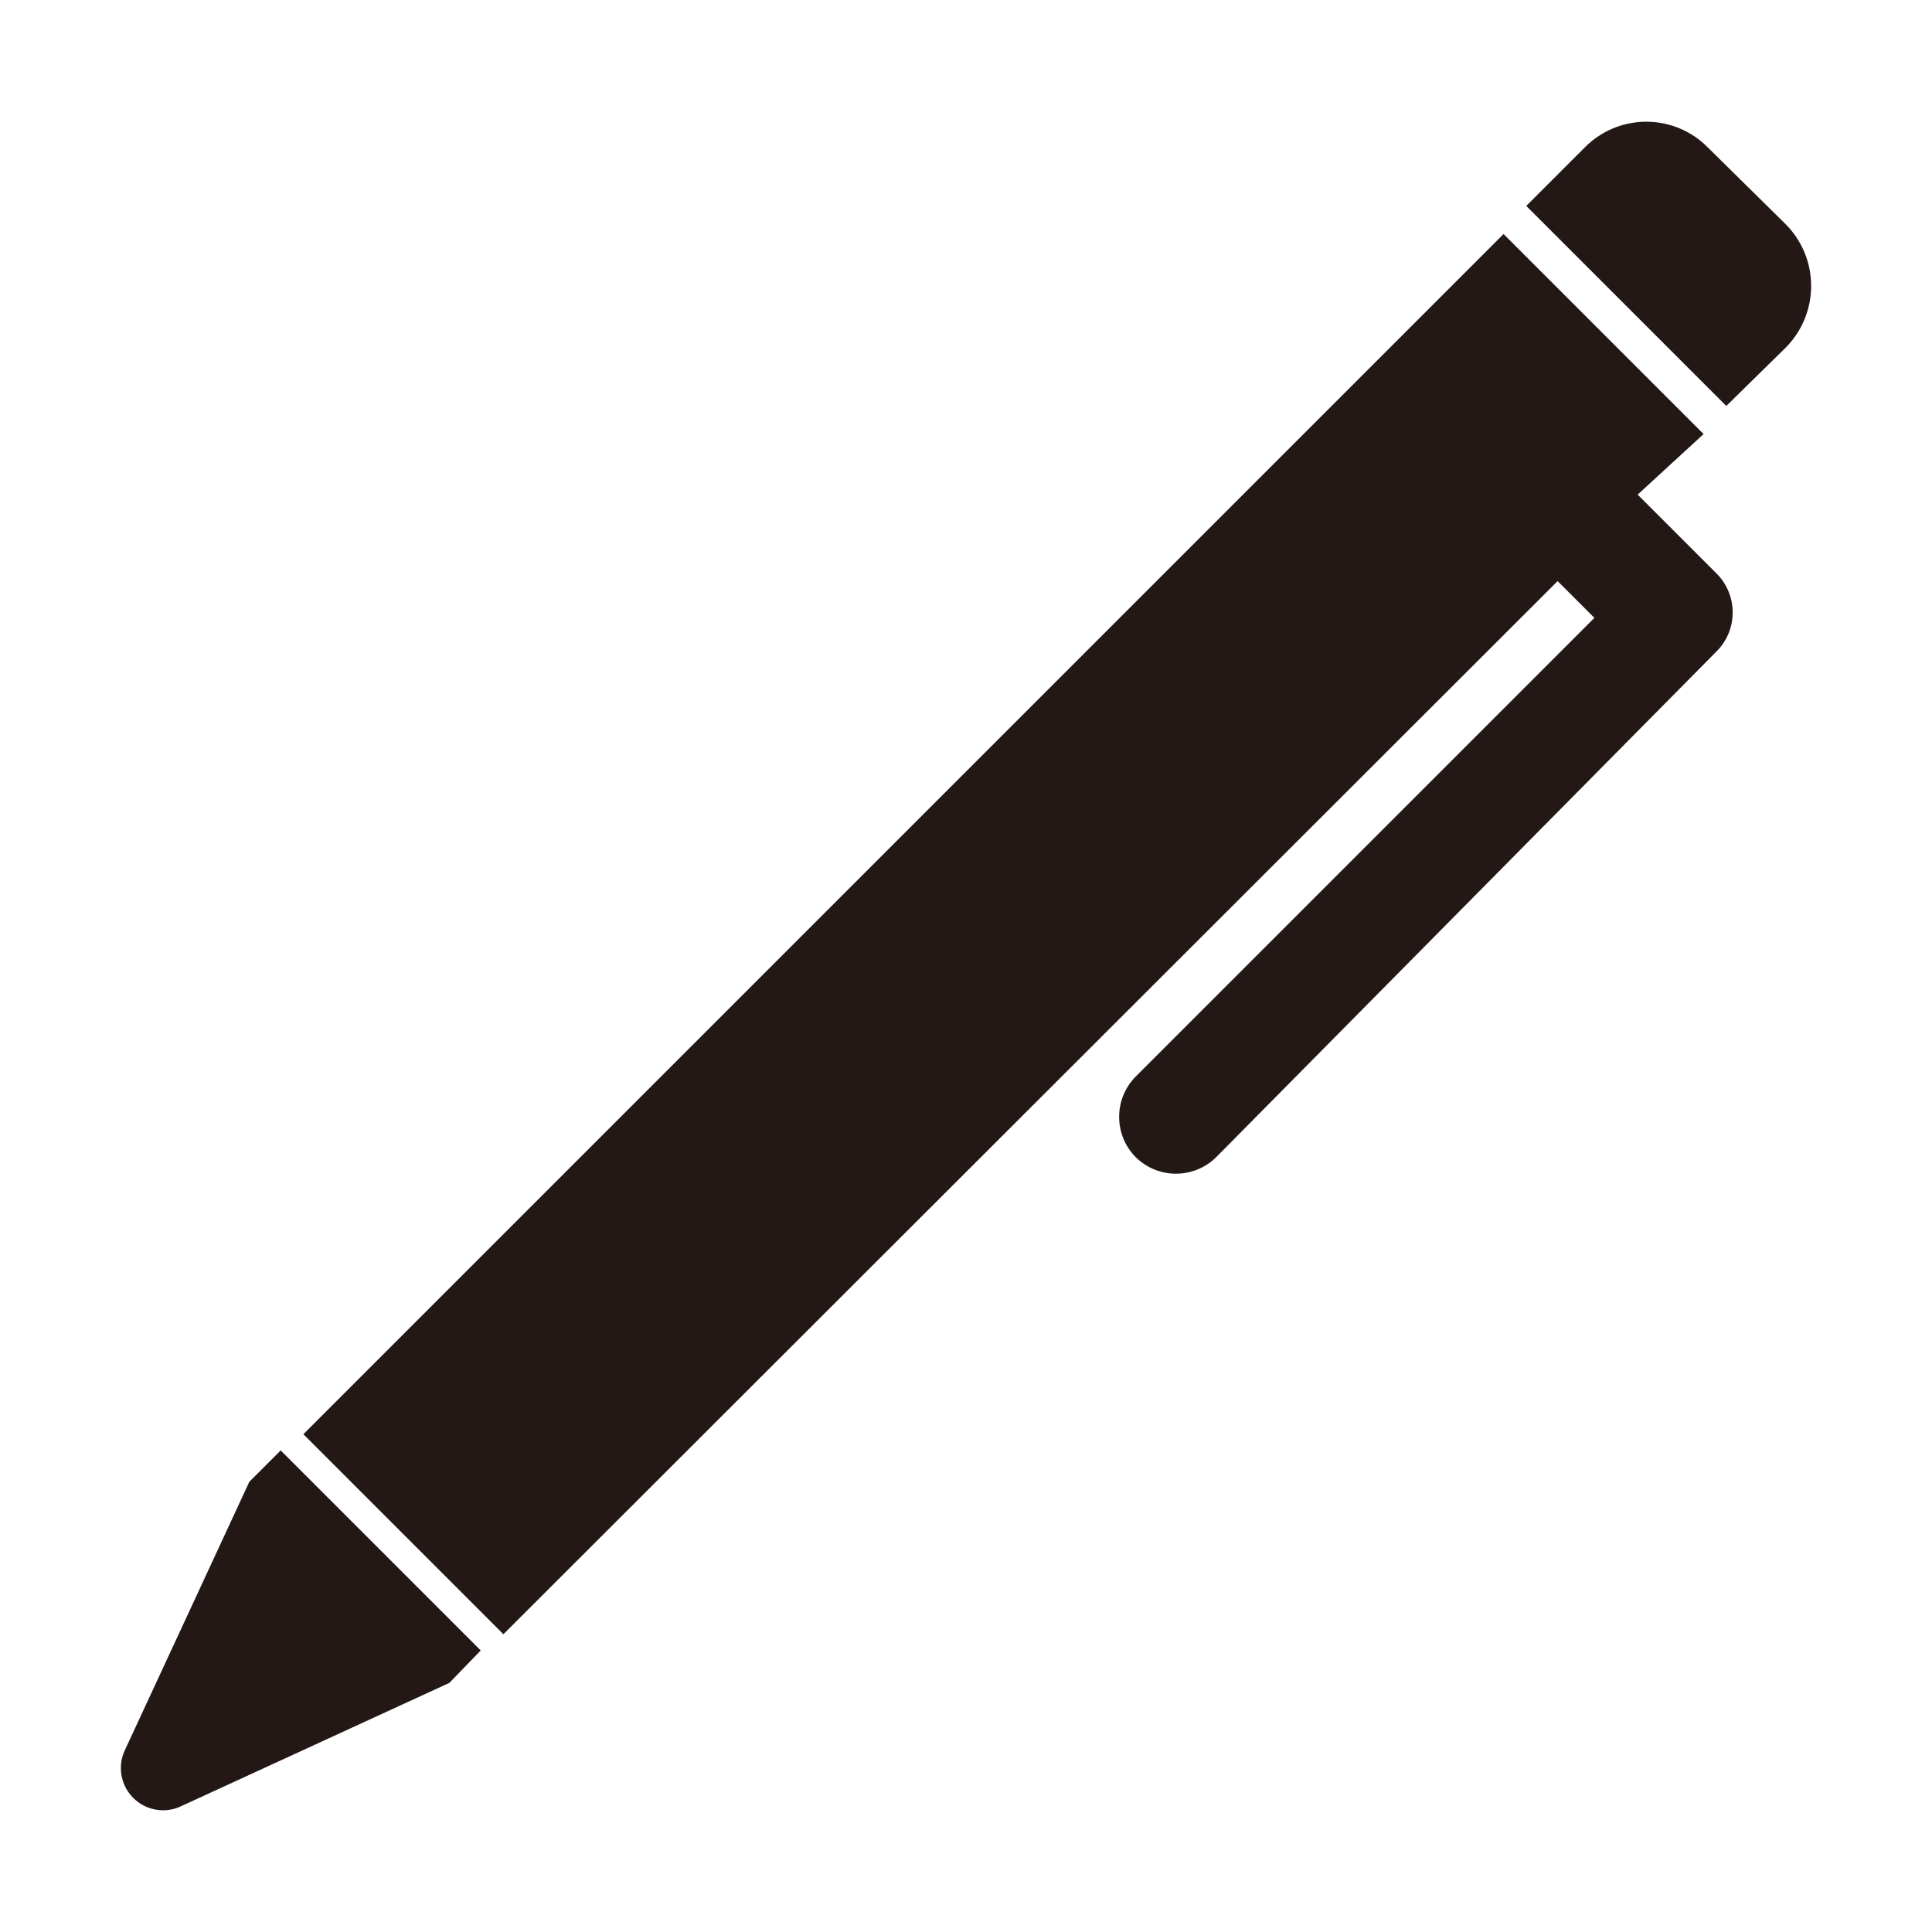 <!-- Generated by IcoMoon.io -->
<svg version="1.1" xmlns="http://www.w3.org/2000/svg" width="512" height="512" viewBox="0 0 512 512">
<title></title>
<g id="icomoon-ignore">
</g>
<path fill="#231815" d="M119.086 445.983v0l-71.062 32.666c-1.409 0.688-3.066 1.091-4.816 1.091-6.172 0-11.175-5.003-11.175-11.175 0-1.751 0.402-3.408 1.12-4.882l-0.029 0.067 32.952-71.062 8.31-8.31 53.010 53.010z"></path>
<path fill="#231815" d="M433.993 131.077l20.63 20.631c2.808 2.668 4.555 6.431 4.555 10.602s-1.747 7.933-4.55 10.596l-0.006 0.006-132.381 133.814c-2.734 2.668-6.476 4.313-10.603 4.313s-7.868-1.646-10.605-4.317l0.003 0.003c-2.752-2.749-4.454-6.548-4.454-10.745s1.702-7.996 4.454-10.745v0l121.493-121.493-9.743-9.743-279.377 279.089-53.010-53.010 318.058-318.058 53.010 53.010z"></path>
<path fill="#231815" d="M452.618 39.098l20.63 20.344c4.153 4.191 6.719 9.962 6.719 16.333s-2.566 12.141-6.721 16.335l0.002-0.002-15.76 15.473-53.010-53.010 15.473-15.473c4.16-4.222 9.94-6.838 16.333-6.838s12.173 2.616 16.329 6.835l0.003 0.003z"></path>
</svg>
